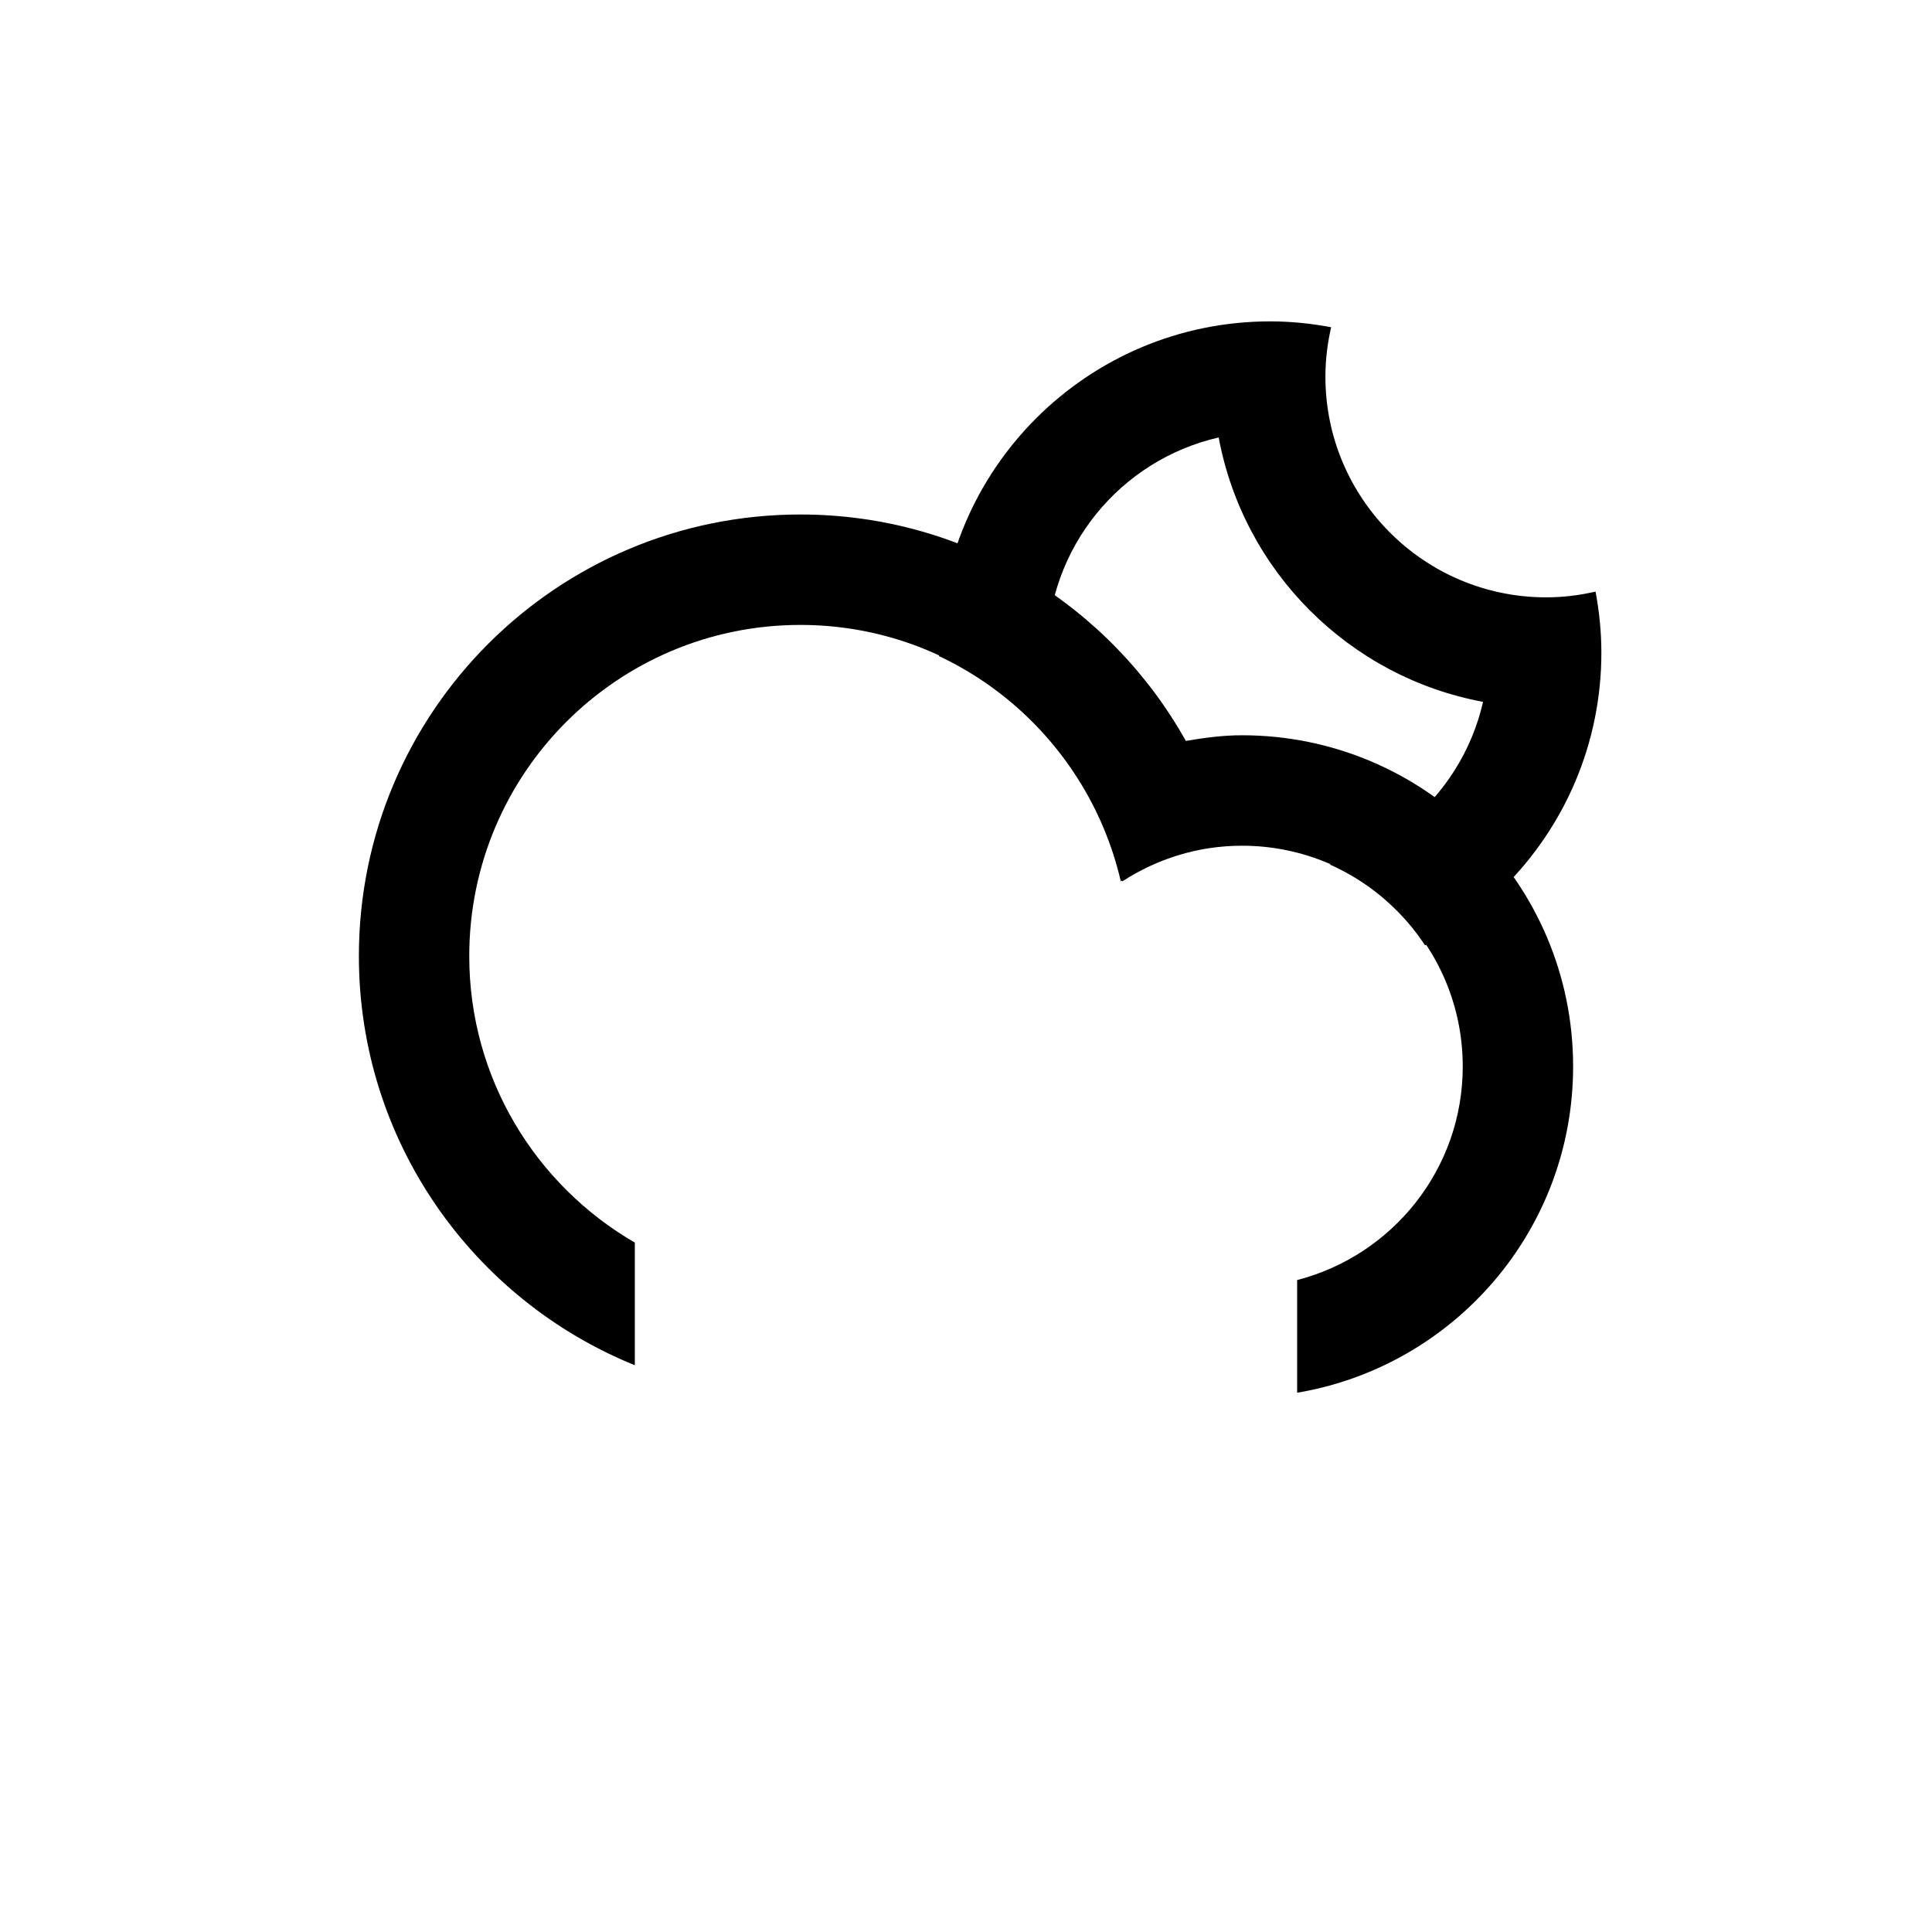 <svg version="1.1" id="cloudSnowAlt" class="climacon climacon_cloudSnowAlt" xmlns="http://www.w3.org/2000/svg" xmlns:xlink="http://www.w3.org/1999/xlink" x="0px" y="0px" viewBox="15 15 70 70" enable-background="new 15 15 70 70" xml:space="preserve"><style type="text/css"><![CDATA[ svg{shape-rendering: geometricPrecision}g, path, circle, rect{-webkit-transform-origin: 50% 50%;-webkit-animation-iteration-count: infinite;-webkit-animation-timing-function: linear;-webkit-animation-duration: 12s;-webkit-animation-direction: normal;-moz-transform-origin: 50% 50%;-moz-animation-iteration-count: infinite;-moz-animation-timing-function: linear;-moz-animation-duration: 12s;-moz-animation-direction: normal;-o-transform-origin: 50% 50%;-o-animation-iteration-count: infinite;-o-animation-timing-function: linear;-o-animation-duration: 12s;-o-animation-direction: normal;transform-origin: 50% 50%;animation-iteration-count: infinite;animation-timing-function: linear;animation-duration: 12s;animation-direction: normal;}.climacon_component-snowAlt{fill-opacity: 0;-webkit-animation-name: snowFall, fillOpacity2;-moz-animation-name: snowFall, fillOpacity2;-o-animation-name: snowFall, fillOpacity2;animation-name: snowFall, fillOpacity2;-webkit-animation-timing-function: ease-in-out;-moz-animation-timing-function: ease-in-out;-o-animation-timing-function: ease-in-out;animation-timing-function: ease-in-out;-webkit-animation-duration: 6s;-moz-animation-duration: 6s;-o-animation-duration: 6s;animation-duration: 6s;}.climacon_component-stroke_snow:nth-child(3){-webkit-animation-name: snowFall2, fillOpacity2;-moz-animation-name: snowFall2, fillOpacity2;-o-animation-name: snowFall2, fillOpacity2;animation-name: snowFall2, fillOpacity2;}.climacon_component-stroke_snow:nth-child(1){-webkit-animation-delay: 0s;-moz-animation-delay: 0s;-o-animation-delay: 0s;animation-delay: 0s;}.climacon_component-stroke_snow:nth-child(2){-webkit-animation-delay: 2s;-moz-animation-delay: 2s;-o-animation-delay: 2s;animation-delay: 2s;}.climacon_component-stroke_snow:nth-child(3){-webkit-animation-delay: 4s;-moz-animation-delay: 4s;-o-animation-delay: 4s;animation-delay: 4s;}@-webkit-keyframes snowFall{0%{-webkit-transform: translateY(0px) translateX(0px);}1%{-webkit-transform: translateY(0.175px) translateX(0.385px);}2%{-webkit-transform: translateY(0.35px) translateX(0.753px);}3%{-webkit-transform: translateY(0.525px) translateX(1.106px);}4%{-webkit-transform: translateY(0.7px) translateX(1.441px);}5%{-webkit-transform: translateY(0.875px) translateX(1.76px);}6%{-webkit-transform: translateY(1.05px) translateX(2.061px);}7%{-webkit-transform: translateY(1.225px) translateX(2.345px);}8%{-webkit-transform: translateY(1.4px) translateX(2.611px);}9%{-webkit-transform: translateY(1.575px) translateX(2.86px);}10%{-webkit-transform: translateY(1.75px) translateX(3.09px);}11%{-webkit-transform: translateY(1.925px) translateX(3.303px);}12%{-webkit-transform: translateY(2.1px) translateX(3.497px);}13%{-webkit-transform: translateY(2.275px) translateX(3.674px);}14%{-webkit-transform: translateY(2.45px) translateX(3.832px);}15%{-webkit-transform: translateY(2.625px) translateX(3.972px);}16%{-webkit-transform: translateY(2.8px) translateX(4.095px);}17%{-webkit-transform: translateY(2.975px) translateX(4.2px);}18%{-webkit-transform: translateY(3.15px) translateX(4.287px);}19%{-webkit-transform: translateY(3.325px) translateX(4.356px);}20%{-webkit-transform: translateY(3.5px) translateX(4.408px);}21%{-webkit-transform: translateY(3.675px) translateX(4.444px);}22%{-webkit-transform: translateY(3.85px) translateX(4.462px);}23%{-webkit-transform: translateY(4.025px) translateX(4.464px);}24%{-webkit-transform: translateY(4.2px) translateX(4.45px);}25%{-webkit-transform: translateY(4.375px) translateX(4.419px);}26%{-webkit-transform: translateY(4.55px) translateX(4.374px);}27%{-webkit-transform: translateY(4.725px) translateX(4.313px);}28%{-webkit-transform: translateY(4.9px) translateX(4.238px);}29%{-webkit-transform: translateY(5.075px) translateX(4.148px);}30%{-webkit-transform: translateY(5.25px) translateX(4.045px);}31%{-webkit-transform: translateY(5.425px) translateX(3.929px);}32%{-webkit-transform: translateY(5.6px) translateX(3.799px);}33%{-webkit-transform: translateY(5.775px) translateX(3.658px);}34%{-webkit-transform: translateY(5.95px) translateX(3.505px);}35%{-webkit-transform: translateY(6.125px) translateX(3.341px);}36%{-webkit-transform: translateY(6.3px) translateX(3.167px);}37%{-webkit-transform: translateY(6.475px) translateX(2.983px);}38%{-webkit-transform: translateY(6.65px) translateX(2.789px);}39%{-webkit-transform: translateY(6.825px) translateX(2.587px);}40%{-webkit-transform: translateY(7px) translateX(2.378px);}41%{-webkit-transform: translateY(7.175px) translateX(2.161px);}42%{-webkit-transform: translateY(7.35px) translateX(1.937px);}43%{-webkit-transform: translateY(7.525px) translateX(1.708px);}44%{-webkit-transform: translateY(7.7px) translateX(1.473px);}45%{-webkit-transform: translateY(7.875px) translateX(1.235px);}46%{-webkit-transform: translateY(8.05px) translateX(0.992px);}47%{-webkit-transform: translateY(8.225px) translateX(0.747px);}48%{-webkit-transform: translateY(8.4px) translateX(0.499px);}49%{-webkit-transform: translateY(8.575px) translateX(0.25px);}50%{-webkit-transform: translateY(8.75px) translateX(0px);}51%{-webkit-transform: translateY(8.925px) translateX(-0.25px);}52%{-webkit-transform: translateY(9.1px) translateX(-0.499px);}53%{-webkit-transform: translateY(9.275px) translateX(-0.747px);}54%{-webkit-transform: translateY(9.45px) translateX(-0.992px);}55%{-webkit-transform: translateY(9.625px) translateX(-1.235px);}56%{-webkit-transform: translateY(9.8px) translateX(-1.473px);}57%{-webkit-transform: translateY(9.975px) translateX(-1.708px);}58%{-webkit-transform: translateY(10.15px) translateX(-1.937px);}59%{-webkit-transform: translateY(10.325px) translateX(-2.161px);}60%{-webkit-transform: translateY(10.5px) translateX(-2.378px);}61%{-webkit-transform: translateY(10.675px) translateX(-2.587px);}62%{-webkit-transform: translateY(10.85px) translateX(-2.789px);}63%{-webkit-transform: translateY(11.025px) translateX(-2.983px);}64%{-webkit-transform: translateY(11.2px) translateX(-3.167px);}65%{-webkit-transform: translateY(11.375px) translateX(-3.341px);}66%{-webkit-transform: translateY(11.55px) translateX(-3.505px);}67%{-webkit-transform: translateY(11.725px) translateX(-3.658px);}68%{-webkit-transform: translateY(11.9px) translateX(-3.799px);}69%{-webkit-transform: translateY(12.075px) translateX(-3.929px);}70%{-webkit-transform: translateY(12.25px) translateX(-4.045px);}71%{-webkit-transform: translateY(12.425px) translateX(-4.148px);}72%{-webkit-transform: translateY(12.6px) translateX(-4.238px);}73%{-webkit-transform: translateY(12.775px) translateX(-4.313px);}74%{-webkit-transform: translateY(12.95px) translateX(-4.374px);}75%{-webkit-transform: translateY(13.125px) translateX(-4.419px);}76%{-webkit-transform: translateY(13.3px) translateX(-4.45px);}77%{-webkit-transform: translateY(13.475px) translateX(-4.464px);}78%{-webkit-transform: translateY(13.65px) translateX(-4.462px);}79%{-webkit-transform: translateY(13.825px) translateX(-4.444px);}80%{-webkit-transform: translateY(14px) translateX(-4.408px);}81%{-webkit-transform: translateY(14.175px) translateX(-4.356px);}82%{-webkit-transform: translateY(14.35px) translateX(-4.287px);}83%{-webkit-transform: translateY(14.525px) translateX(-4.2px);}84%{-webkit-transform: translateY(14.7px) translateX(-4.095px);}85%{-webkit-transform: translateY(14.875px) translateX(-3.972px);}86%{-webkit-transform: translateY(15.05px) translateX(-3.832px);}87%{-webkit-transform: translateY(15.225px) translateX(-3.674px);}88%{-webkit-transform: translateY(15.4px) translateX(-3.497px);}89%{-webkit-transform: translateY(15.575px) translateX(-3.303px);}90%{-webkit-transform: translateY(15.75px) translateX(-3.09px);}91%{-webkit-transform: translateY(15.925px) translateX(-2.86px);}92%{-webkit-transform: translateY(16.1px) translateX(-2.611px);}93%{-webkit-transform: translateY(16.275px) translateX(-2.345px);}94%{-webkit-transform: translateY(16.45px) translateX(-2.061px);}95%{-webkit-transform: translateY(16.625px) translateX(-1.76px);}96%{-webkit-transform: translateY(16.8px) translateX(-1.441px);}97%{-webkit-transform: translateY(16.975px) translateX(-1.106px);}98%{-webkit-transform: translateY(17.15px) translateX(-0.753px);}99%{-webkit-transform: translateY(17.325px) translateX(-0.385px);}100%{-webkit-transform: translateY(17.5px) translateX(0.0px);}}@-moz-keyframes snowFall{0%{-moz-transform: translateY(0px) translateX(0px);}1%{-moz-transform: translateY(0.175px) translateX(0.385px);}2%{-moz-transform: translateY(0.35px) translateX(0.753px);}3%{-moz-transform: translateY(0.525px) translateX(1.106px);}4%{-moz-transform: translateY(0.7px) translateX(1.441px);}5%{-moz-transform: translateY(0.875px) translateX(1.76px);}6%{-moz-transform: translateY(1.05px) translateX(2.061px);}7%{-moz-transform: translateY(1.225px) translateX(2.345px);}8%{-moz-transform: translateY(1.4px) translateX(2.611px);}9%{-moz-transform: translateY(1.575px) translateX(2.86px);}10%{-moz-transform: translateY(1.75px) translateX(3.09px);}11%{-moz-transform: translateY(1.925px) translateX(3.303px);}12%{-moz-transform: translateY(2.1px) translateX(3.497px);}13%{-moz-transform: translateY(2.275px) translateX(3.674px);}14%{-moz-transform: translateY(2.45px) translateX(3.832px);}15%{-moz-transform: translateY(2.625px) translateX(3.972px);}16%{-moz-transform: translateY(2.8px) translateX(4.095px);}17%{-moz-transform: translateY(2.975px) translateX(4.2px);}18%{-moz-transform: translateY(3.15px) translateX(4.287px);}19%{-moz-transform: translateY(3.325px) translateX(4.356px);}20%{-moz-transform: translateY(3.5px) translateX(4.408px);}21%{-moz-transform: translateY(3.675px) translateX(4.444px);}22%{-moz-transform: translateY(3.85px) translateX(4.462px);}23%{-moz-transform: translateY(4.025px) translateX(4.464px);}24%{-moz-transform: translateY(4.2px) translateX(4.45px);}25%{-moz-transform: translateY(4.375px) translateX(4.419px);}26%{-moz-transform: translateY(4.55px) translateX(4.374px);}27%{-moz-transform: translateY(4.725px) translateX(4.313px);}28%{-moz-transform: translateY(4.9px) translateX(4.238px);}29%{-moz-transform: translateY(5.075px) translateX(4.148px);}30%{-moz-transform: translateY(5.25px) translateX(4.045px);}31%{-moz-transform: translateY(5.425px) translateX(3.929px);}32%{-moz-transform: translateY(5.6px) translateX(3.799px);}33%{-moz-transform: translateY(5.775px) translateX(3.658px);}34%{-moz-transform: translateY(5.95px) translateX(3.505px);}35%{-moz-transform: translateY(6.125px) translateX(3.341px);}36%{-moz-transform: translateY(6.3px) translateX(3.167px);}37%{-moz-transform: translateY(6.475px) translateX(2.983px);}38%{-moz-transform: translateY(6.65px) translateX(2.789px);}39%{-moz-transform: translateY(6.825px) translateX(2.587px);}40%{-moz-transform: translateY(7px) translateX(2.378px);}41%{-moz-transform: translateY(7.175px) translateX(2.161px);}42%{-moz-transform: translateY(7.35px) translateX(1.937px);}43%{-moz-transform: translateY(7.525px) translateX(1.708px);}44%{-moz-transform: translateY(7.7px) translateX(1.473px);}45%{-moz-transform: translateY(7.875px) translateX(1.235px);}46%{-moz-transform: translateY(8.05px) translateX(0.992px);}47%{-moz-transform: translateY(8.225px) translateX(0.747px);}48%{-moz-transform: translateY(8.4px) translateX(0.499px);}49%{-moz-transform: translateY(8.575px) translateX(0.25px);}50%{-moz-transform: translateY(8.75px) translateX(0px);}51%{-moz-transform: translateY(8.925px) translateX(-0.25px);}52%{-moz-transform: translateY(9.1px) translateX(-0.499px);}53%{-moz-transform: translateY(9.275px) translateX(-0.747px);}54%{-moz-transform: translateY(9.45px) translateX(-0.992px);}55%{-moz-transform: translateY(9.625px) translateX(-1.235px);}56%{-moz-transform: translateY(9.8px) translateX(-1.473px);}57%{-moz-transform: translateY(9.975px) translateX(-1.708px);}58%{-moz-transform: translateY(10.15px) translateX(-1.937px);}59%{-moz-transform: translateY(10.325px) translateX(-2.161px);}60%{-moz-transform: translateY(10.5px) translateX(-2.378px);}61%{-moz-transform: translateY(10.675px) translateX(-2.587px);}62%{-moz-transform: translateY(10.85px) translateX(-2.789px);}63%{-moz-transform: translateY(11.025px) translateX(-2.983px);}64%{-moz-transform: translateY(11.2px) translateX(-3.167px);}65%{-moz-transform: translateY(11.375px) translateX(-3.341px);}66%{-moz-transform: translateY(11.55px) translateX(-3.505px);}67%{-moz-transform: translateY(11.725px) translateX(-3.658px);}68%{-moz-transform: translateY(11.9px) translateX(-3.799px);}69%{-moz-transform: translateY(12.075px) translateX(-3.929px);}70%{-moz-transform: translateY(12.25px) translateX(-4.045px);}71%{-moz-transform: translateY(12.425px) translateX(-4.148px);}72%{-moz-transform: translateY(12.6px) translateX(-4.238px);}73%{-moz-transform: translateY(12.775px) translateX(-4.313px);}74%{-moz-transform: translateY(12.95px) translateX(-4.374px);}75%{-moz-transform: translateY(13.125px) translateX(-4.419px);}76%{-moz-transform: translateY(13.3px) translateX(-4.45px);}77%{-moz-transform: translateY(13.475px) translateX(-4.464px);}78%{-moz-transform: translateY(13.65px) translateX(-4.462px);}79%{-moz-transform: translateY(13.825px) translateX(-4.444px);}80%{-moz-transform: translateY(14px) translateX(-4.408px);}81%{-moz-transform: translateY(14.175px) translateX(-4.356px);}82%{-moz-transform: translateY(14.35px) translateX(-4.287px);}83%{-moz-transform: translateY(14.525px) translateX(-4.2px);}84%{-moz-transform: translateY(14.7px) translateX(-4.095px);}85%{-moz-transform: translateY(14.875px) translateX(-3.972px);}86%{-moz-transform: translateY(15.05px) translateX(-3.832px);}87%{-moz-transform: translateY(15.225px) translateX(-3.674px);}88%{-moz-transform: translateY(15.4px) translateX(-3.497px);}89%{-moz-transform: translateY(15.575px) translateX(-3.303px);}90%{-moz-transform: translateY(15.75px) translateX(-3.09px);}91%{-moz-transform: translateY(15.925px) translateX(-2.86px);}92%{-moz-transform: translateY(16.1px) translateX(-2.611px);}93%{-moz-transform: translateY(16.275px) translateX(-2.345px);}94%{-moz-transform: translateY(16.45px) translateX(-2.061px);}95%{-moz-transform: translateY(16.625px) translateX(-1.76px);}96%{-moz-transform: translateY(16.8px) translateX(-1.441px);}97%{-moz-transform: translateY(16.975px) translateX(-1.106px);}98%{-moz-transform: translateY(17.15px) translateX(-0.753px);}99%{-moz-transform: translateY(17.325px) translateX(-0.385px);}100%{-moz-transform: translateY(17.5px) translateX(0.0px);}}@-o-keyframes snowFall{0%{-o-transform: translateY(0px) translateX(0px);}1%{-o-transform: translateY(0.175px) translateX(0.385px);}2%{-o-transform: translateY(0.35px) translateX(0.753px);}3%{-o-transform: translateY(0.525px) translateX(1.106px);}4%{-o-transform: translateY(0.7px) translateX(1.441px);}5%{-o-transform: translateY(0.875px) translateX(1.76px);}6%{-o-transform: translateY(1.05px) translateX(2.061px);}7%{-o-transform: translateY(1.225px) translateX(2.345px);}8%{-o-transform: translateY(1.4px) translateX(2.611px);}9%{-o-transform: translateY(1.575px) translateX(2.86px);}10%{-o-transform: translateY(1.75px) translateX(3.09px);}11%{-o-transform: translateY(1.925px) translateX(3.303px);}12%{-o-transform: translateY(2.1px) translateX(3.497px);}13%{-o-transform: translateY(2.275px) translateX(3.674px);}14%{-o-transform: translateY(2.45px) translateX(3.832px);}15%{-o-transform: translateY(2.625px) translateX(3.972px);}16%{-o-transform: translateY(2.8px) translateX(4.095px);}17%{-o-transform: translateY(2.975px) translateX(4.2px);}18%{-o-transform: translateY(3.15px) translateX(4.287px);}19%{-o-transform: translateY(3.325px) translateX(4.356px);}20%{-o-transform: translateY(3.5px) translateX(4.408px);}21%{-o-transform: translateY(3.675px) translateX(4.444px);}22%{-o-transform: translateY(3.85px) translateX(4.462px);}23%{-o-transform: translateY(4.025px) translateX(4.464px);}24%{-o-transform: translateY(4.2px) translateX(4.45px);}25%{-o-transform: translateY(4.375px) translateX(4.419px);}26%{-o-transform: translateY(4.55px) translateX(4.374px);}27%{-o-transform: translateY(4.725px) translateX(4.313px);}28%{-o-transform: translateY(4.9px) translateX(4.238px);}29%{-o-transform: translateY(5.075px) translateX(4.148px);}30%{-o-transform: translateY(5.25px) translateX(4.045px);}31%{-o-transform: translateY(5.425px) translateX(3.929px);}32%{-o-transform: translateY(5.6px) translateX(3.799px);}33%{-o-transform: translateY(5.775px) translateX(3.658px);}34%{-o-transform: translateY(5.95px) translateX(3.505px);}35%{-o-transform: translateY(6.125px) translateX(3.341px);}36%{-o-transform: translateY(6.3px) translateX(3.167px);}37%{-o-transform: translateY(6.475px) translateX(2.983px);}38%{-o-transform: translateY(6.65px) translateX(2.789px);}39%{-o-transform: translateY(6.825px) translateX(2.587px);}40%{-o-transform: translateY(7px) translateX(2.378px);}41%{-o-transform: translateY(7.175px) translateX(2.161px);}42%{-o-transform: translateY(7.35px) translateX(1.937px);}43%{-o-transform: translateY(7.525px) translateX(1.708px);}44%{-o-transform: translateY(7.7px) translateX(1.473px);}45%{-o-transform: translateY(7.875px) translateX(1.235px);}46%{-o-transform: translateY(8.05px) translateX(0.992px);}47%{-o-transform: translateY(8.225px) translateX(0.747px);}48%{-o-transform: translateY(8.4px) translateX(0.499px);}49%{-o-transform: translateY(8.575px) translateX(0.25px);}50%{-o-transform: translateY(8.75px) translateX(0px);}51%{-o-transform: translateY(8.925px) translateX(-0.25px);}52%{-o-transform: translateY(9.1px) translateX(-0.499px);}53%{-o-transform: translateY(9.275px) translateX(-0.747px);}54%{-o-transform: translateY(9.45px) translateX(-0.992px);}55%{-o-transform: translateY(9.625px) translateX(-1.235px);}56%{-o-transform: translateY(9.8px) translateX(-1.473px);}57%{-o-transform: translateY(9.975px) translateX(-1.708px);}58%{-o-transform: translateY(10.15px) translateX(-1.937px);}59%{-o-transform: translateY(10.325px) translateX(-2.161px);}60%{-o-transform: translateY(10.5px) translateX(-2.378px);}61%{-o-transform: translateY(10.675px) translateX(-2.587px);}62%{-o-transform: translateY(10.85px) translateX(-2.789px);}63%{-o-transform: translateY(11.025px) translateX(-2.983px);}64%{-o-transform: translateY(11.2px) translateX(-3.167px);}65%{-o-transform: translateY(11.375px) translateX(-3.341px);}66%{-o-transform: translateY(11.55px) translateX(-3.505px);}67%{-o-transform: translateY(11.725px) translateX(-3.658px);}68%{-o-transform: translateY(11.9px) translateX(-3.799px);}69%{-o-transform: translateY(12.075px) translateX(-3.929px);}70%{-o-transform: translateY(12.25px) translateX(-4.045px);}71%{-o-transform: translateY(12.425px) translateX(-4.148px);}72%{-o-transform: translateY(12.6px) translateX(-4.238px);}73%{-o-transform: translateY(12.775px) translateX(-4.313px);}74%{-o-transform: translateY(12.95px) translateX(-4.374px);}75%{-o-transform: translateY(13.125px) translateX(-4.419px);}76%{-o-transform: translateY(13.3px) translateX(-4.45px);}77%{-o-transform: translateY(13.475px) translateX(-4.464px);}78%{-o-transform: translateY(13.65px) translateX(-4.462px);}79%{-o-transform: translateY(13.825px) translateX(-4.444px);}80%{-o-transform: translateY(14px) translateX(-4.408px);}81%{-o-transform: translateY(14.175px) translateX(-4.356px);}82%{-o-transform: translateY(14.35px) translateX(-4.287px);}83%{-o-transform: translateY(14.525px) translateX(-4.2px);}84%{-o-transform: translateY(14.7px) translateX(-4.095px);}85%{-o-transform: translateY(14.875px) translateX(-3.972px);}86%{-o-transform: translateY(15.05px) translateX(-3.832px);}87%{-o-transform: translateY(15.225px) translateX(-3.674px);}88%{-o-transform: translateY(15.4px) translateX(-3.497px);}89%{-o-transform: translateY(15.575px) translateX(-3.303px);}90%{-o-transform: translateY(15.75px) translateX(-3.09px);}91%{-o-transform: translateY(15.925px) translateX(-2.86px);}92%{-o-transform: translateY(16.1px) translateX(-2.611px);}93%{-o-transform: translateY(16.275px) translateX(-2.345px);}94%{-o-transform: translateY(16.45px) translateX(-2.061px);}95%{-o-transform: translateY(16.625px) translateX(-1.76px);}96%{-o-transform: translateY(16.8px) translateX(-1.441px);}97%{-o-transform: translateY(16.975px) translateX(-1.106px);}98%{-o-transform: translateY(17.15px) translateX(-0.753px);}99%{-o-transform: translateY(17.325px) translateX(-0.385px);}100%{-o-transform: translateY(17.5px) translateX(0.0px);}}@keyframes snowFall{0%{transform: translateY(0px) translateX(0px);}1%{transform: translateY(0.175px) translateX(0.385px);}2%{transform: translateY(0.35px) translateX(0.753px);}3%{transform: translateY(0.525px) translateX(1.106px);}4%{transform: translateY(0.7px) translateX(1.441px);}5%{transform: translateY(0.875px) translateX(1.76px);}6%{transform: translateY(1.05px) translateX(2.061px);}7%{transform: translateY(1.225px) translateX(2.345px);}8%{transform: translateY(1.4px) translateX(2.611px);}9%{transform: translateY(1.575px) translateX(2.86px);}10%{transform: translateY(1.75px) translateX(3.09px);}11%{transform: translateY(1.925px) translateX(3.303px);}12%{transform: translateY(2.1px) translateX(3.497px);}13%{transform: translateY(2.275px) translateX(3.674px);}14%{transform: translateY(2.45px) translateX(3.832px);}15%{transform: translateY(2.625px) translateX(3.972px);}16%{transform: translateY(2.8px) translateX(4.095px);}17%{transform: translateY(2.975px) translateX(4.2px);}18%{transform: translateY(3.15px) translateX(4.287px);}19%{transform: translateY(3.325px) translateX(4.356px);}20%{transform: translateY(3.5px) translateX(4.408px);}21%{transform: translateY(3.675px) translateX(4.444px);}22%{transform: translateY(3.85px) translateX(4.462px);}23%{transform: translateY(4.025px) translateX(4.464px);}24%{transform: translateY(4.2px) translateX(4.45px);}25%{transform: translateY(4.375px) translateX(4.419px);}26%{transform: translateY(4.55px) translateX(4.374px);}27%{transform: translateY(4.725px) translateX(4.313px);}28%{transform: translateY(4.9px) translateX(4.238px);}29%{transform: translateY(5.075px) translateX(4.148px);}30%{transform: translateY(5.25px) translateX(4.045px);}31%{transform: translateY(5.425px) translateX(3.929px);}32%{transform: translateY(5.6px) translateX(3.799px);}33%{transform: translateY(5.775px) translateX(3.658px);}34%{transform: translateY(5.95px) translateX(3.505px);}35%{transform: translateY(6.125px) translateX(3.341px);}36%{transform: translateY(6.3px) translateX(3.167px);}37%{transform: translateY(6.475px) translateX(2.983px);}38%{transform: translateY(6.65px) translateX(2.789px);}39%{transform: translateY(6.825px) translateX(2.587px);}40%{transform: translateY(7px) translateX(2.378px);}41%{transform: translateY(7.175px) translateX(2.161px);}42%{transform: translateY(7.35px) translateX(1.937px);}43%{transform: translateY(7.525px) translateX(1.708px);}44%{transform: translateY(7.7px) translateX(1.473px);}45%{transform: translateY(7.875px) translateX(1.235px);}46%{transform: translateY(8.05px) translateX(0.992px);}47%{transform: translateY(8.225px) translateX(0.747px);}48%{transform: translateY(8.4px) translateX(0.499px);}49%{transform: translateY(8.575px) translateX(0.25px);}50%{transform: translateY(8.75px) translateX(0px);}51%{transform: translateY(8.925px) translateX(-0.25px);}52%{transform: translateY(9.1px) translateX(-0.499px);}53%{transform: translateY(9.275px) translateX(-0.747px);}54%{transform: translateY(9.45px) translateX(-0.992px);}55%{transform: translateY(9.625px) translateX(-1.235px);}56%{transform: translateY(9.8px) translateX(-1.473px);}57%{transform: translateY(9.975px) translateX(-1.708px);}58%{transform: translateY(10.15px) translateX(-1.937px);}59%{transform: translateY(10.325px) translateX(-2.161px);}60%{transform: translateY(10.5px) translateX(-2.378px);}61%{transform: translateY(10.675px) translateX(-2.587px);}62%{transform: translateY(10.85px) translateX(-2.789px);}63%{transform: translateY(11.025px) translateX(-2.983px);}64%{transform: translateY(11.2px) translateX(-3.167px);}65%{transform: translateY(11.375px) translateX(-3.341px);}66%{transform: translateY(11.55px) translateX(-3.505px);}67%{transform: translateY(11.725px) translateX(-3.658px);}68%{transform: translateY(11.9px) translateX(-3.799px);}69%{transform: translateY(12.075px) translateX(-3.929px);}70%{transform: translateY(12.25px) translateX(-4.045px);}71%{transform: translateY(12.425px) translateX(-4.148px);}72%{transform: translateY(12.6px) translateX(-4.238px);}73%{transform: translateY(12.775px) translateX(-4.313px);}74%{transform: translateY(12.95px) translateX(-4.374px);}75%{transform: translateY(13.125px) translateX(-4.419px);}76%{transform: translateY(13.3px) translateX(-4.45px);}77%{transform: translateY(13.475px) translateX(-4.464px);}78%{transform: translateY(13.65px) translateX(-4.462px);}79%{transform: translateY(13.825px) translateX(-4.444px);}80%{transform: translateY(14px) translateX(-4.408px);}81%{transform: translateY(14.175px) translateX(-4.356px);}82%{transform: translateY(14.35px) translateX(-4.287px);}83%{transform: translateY(14.525px) translateX(-4.2px);}84%{transform: translateY(14.7px) translateX(-4.095px);}85%{transform: translateY(14.875px) translateX(-3.972px);}86%{transform: translateY(15.05px) translateX(-3.832px);}87%{transform: translateY(15.225px) translateX(-3.674px);}88%{transform: translateY(15.4px) translateX(-3.497px);}89%{transform: translateY(15.575px) translateX(-3.303px);}90%{transform: translateY(15.75px) translateX(-3.09px);}91%{transform: translateY(15.925px) translateX(-2.86px);}92%{transform: translateY(16.1px) translateX(-2.611px);}93%{transform: translateY(16.275px) translateX(-2.345px);}94%{transform: translateY(16.45px) translateX(-2.061px);}95%{transform: translateY(16.625px) translateX(-1.76px);}96%{transform: translateY(16.8px) translateX(-1.441px);}97%{transform: translateY(16.975px) translateX(-1.106px);}98%{transform: translateY(17.15px) translateX(-0.753px);}99%{transform: translateY(17.325px) translateX(-0.385px);}100%{transform: translateY(17.5px) translateX(0.0px);}}@-webkit-keyframes snowFall2{0%{-webkit-transform: translateY(0px) translateX(0px);}1%{-webkit-transform: translateY(0.175px) translateX(-0.385px);}2%{-webkit-transform: translateY(0.35px) translateX(-0.753px);}3%{-webkit-transform: translateY(0.525px) translateX(-1.106px);}4%{-webkit-transform: translateY(0.7px) translateX(-1.441px);}5%{-webkit-transform: translateY(0.875px) translateX(-1.76px);}6%{-webkit-transform: translateY(1.05px) translateX(-2.061px);}7%{-webkit-transform: translateY(1.225px) translateX(-2.345px);}8%{-webkit-transform: translateY(1.4px) translateX(-2.611px);}9%{-webkit-transform: translateY(1.575px) translateX(-2.86px);}10%{-webkit-transform: translateY(1.75px) translateX(-3.09px);}11%{-webkit-transform: translateY(1.925px) translateX(-3.303px);}12%{-webkit-transform: translateY(2.1px) translateX(-3.497px);}13%{-webkit-transform: translateY(2.275px) translateX(-3.674px);}14%{-webkit-transform: translateY(2.45px) translateX(-3.832px);}15%{-webkit-transform: translateY(2.625px) translateX(-3.972px);}16%{-webkit-transform: translateY(2.8px) translateX(-4.095px);}17%{-webkit-transform: translateY(2.975px) translateX(-4.2px);}18%{-webkit-transform: translateY(3.15px) translateX(-4.287px);}19%{-webkit-transform: translateY(3.325px) translateX(-4.356px);}20%{-webkit-transform: translateY(3.5px) translateX(-4.408px);}21%{-webkit-transform: translateY(3.675px) translateX(-4.444px);}22%{-webkit-transform: translateY(3.85px) translateX(-4.462px);}23%{-webkit-transform: translateY(4.025px) translateX(-4.464px);}24%{-webkit-transform: translateY(4.2px) translateX(-4.45px);}25%{-webkit-transform: translateY(4.375px) translateX(-4.419px);}26%{-webkit-transform: translateY(4.55px) translateX(-4.374px);}27%{-webkit-transform: translateY(4.725px) translateX(-4.313px);}28%{-webkit-transform: translateY(4.9px) translateX(-4.238px);}29%{-webkit-transform: translateY(5.075px) translateX(-4.148px);}30%{-webkit-transform: translateY(5.25px) translateX(-4.045px);}31%{-webkit-transform: translateY(5.425px) translateX(-3.929px);}32%{-webkit-transform: translateY(5.6px) translateX(-3.799px);}33%{-webkit-transform: translateY(5.775px) translateX(-3.658px);}34%{-webkit-transform: translateY(5.95px) translateX(-3.505px);}35%{-webkit-transform: translateY(6.125px) translateX(-3.341px);}36%{-webkit-transform: translateY(6.3px) translateX(-3.167px);}37%{-webkit-transform: translateY(6.475px) translateX(-2.983px);}38%{-webkit-transform: translateY(6.65px) translateX(-2.789px);}39%{-webkit-transform: translateY(6.825px) translateX(-2.587px);}40%{-webkit-transform: translateY(7px) translateX(-2.378px);}41%{-webkit-transform: translateY(7.175px) translateX(-2.161px);}42%{-webkit-transform: translateY(7.35px) translateX(-1.937px);}43%{-webkit-transform: translateY(7.525px) translateX(-1.708px);}44%{-webkit-transform: translateY(7.7px) translateX(-1.473px);}45%{-webkit-transform: translateY(7.875px) translateX(-1.235px);}46%{-webkit-transform: translateY(8.05px) translateX(-0.992px);}47%{-webkit-transform: translateY(8.225px) translateX(-0.747px);}48%{-webkit-transform: translateY(8.4px) translateX(-0.499px);}49%{-webkit-transform: translateY(8.575px) translateX(-0.25px);}50%{-webkit-transform: translateY(8.75px) translateX(0px);}51%{-webkit-transform: translateY(8.925px) translateX(0.25px);}52%{-webkit-transform: translateY(9.1px) translateX(0.499px);}53%{-webkit-transform: translateY(9.275px) translateX(0.747px);}54%{-webkit-transform: translateY(9.45px) translateX(0.992px);}55%{-webkit-transform: translateY(9.625px) translateX(1.235px);}56%{-webkit-transform: translateY(9.8px) translateX(1.473px);}57%{-webkit-transform: translateY(9.975px) translateX(1.708px);}58%{-webkit-transform: translateY(10.15px) translateX(1.937px);}59%{-webkit-transform: translateY(10.325px) translateX(2.161px);}60%{-webkit-transform: translateY(10.5px) translateX(2.378px);}61%{-webkit-transform: translateY(10.675px) translateX(2.587px);}62%{-webkit-transform: translateY(10.85px) translateX(2.789px);}63%{-webkit-transform: translateY(11.025px) translateX(2.983px);}64%{-webkit-transform: translateY(11.2px) translateX(3.167px);}65%{-webkit-transform: translateY(11.375px) translateX(3.341px);}66%{-webkit-transform: translateY(11.55px) translateX(3.505px);}67%{-webkit-transform: translateY(11.725px) translateX(3.658px);}68%{-webkit-transform: translateY(11.9px) translateX(3.799px);}69%{-webkit-transform: translateY(12.075px) translateX(3.929px);}70%{-webkit-transform: translateY(12.25px) translateX(4.045px);}71%{-webkit-transform: translateY(12.425px) translateX(4.148px);}72%{-webkit-transform: translateY(12.6px) translateX(4.238px);}73%{-webkit-transform: translateY(12.775px) translateX(4.313px);}74%{-webkit-transform: translateY(12.95px) translateX(4.374px);}75%{-webkit-transform: translateY(13.125px) translateX(4.419px);}76%{-webkit-transform: translateY(13.3px) translateX(4.45px);}77%{-webkit-transform: translateY(13.475px) translateX(4.464px);}78%{-webkit-transform: translateY(13.65px) translateX(4.462px);}79%{-webkit-transform: translateY(13.825px) translateX(4.444px);}80%{-webkit-transform: translateY(14px) translateX(4.408px);}81%{-webkit-transform: translateY(14.175px) translateX(4.356px);}82%{-webkit-transform: translateY(14.35px) translateX(4.287px);}83%{-webkit-transform: translateY(14.525px) translateX(4.2px);}84%{-webkit-transform: translateY(14.7px) translateX(4.095px);}85%{-webkit-transform: translateY(14.875px) translateX(3.972px);}86%{-webkit-transform: translateY(15.05px) translateX(3.832px);}87%{-webkit-transform: translateY(15.225px) translateX(3.674px);}88%{-webkit-transform: translateY(15.4px) translateX(3.497px);}89%{-webkit-transform: translateY(15.575px) translateX(3.303px);}90%{-webkit-transform: translateY(15.75px) translateX(3.09px);}91%{-webkit-transform: translateY(15.925px) translateX(2.86px);}92%{-webkit-transform: translateY(16.1px) translateX(2.611px);}93%{-webkit-transform: translateY(16.275px) translateX(2.345px);}94%{-webkit-transform: translateY(16.45px) translateX(2.061px);}95%{-webkit-transform: translateY(16.625px) translateX(1.76px);}96%{-webkit-transform: translateY(16.8px) translateX(1.441px);}97%{-webkit-transform: translateY(16.975px) translateX(1.106px);}98%{-webkit-transform: translateY(17.15px) translateX(0.753px);}99%{-webkit-transform: translateY(17.325px) translateX(0.385px);}100%{-webkit-transform: translateY(17.5px) translateX(0.0px);}}@-moz-keyframes snowFall2{0%{-moz-transform: translateY(0px) translateX(0px);}1%{-moz-transform: translateY(0.175px) translateX(-0.385px);}2%{-moz-transform: translateY(0.35px) translateX(-0.753px);}3%{-moz-transform: translateY(0.525px) translateX(-1.106px);}4%{-moz-transform: translateY(0.7px) translateX(-1.441px);}5%{-moz-transform: translateY(0.875px) translateX(-1.76px);}6%{-moz-transform: translateY(1.05px) translateX(-2.061px);}7%{-moz-transform: translateY(1.225px) translateX(-2.345px);}8%{-moz-transform: translateY(1.4px) translateX(-2.611px);}9%{-moz-transform: translateY(1.575px) translateX(-2.86px);}10%{-moz-transform: translateY(1.75px) translateX(-3.09px);}11%{-moz-transform: translateY(1.925px) translateX(-3.303px);}12%{-moz-transform: translateY(2.1px) translateX(-3.497px);}13%{-moz-transform: translateY(2.275px) translateX(-3.674px);}14%{-moz-transform: translateY(2.45px) translateX(-3.832px);}15%{-moz-transform: translateY(2.625px) translateX(-3.972px);}16%{-moz-transform: translateY(2.8px) translateX(-4.095px);}17%{-moz-transform: translateY(2.975px) translateX(-4.2px);}18%{-moz-transform: translateY(3.15px) translateX(-4.287px);}19%{-moz-transform: translateY(3.325px) translateX(-4.356px);}20%{-moz-transform: translateY(3.5px) translateX(-4.408px);}21%{-moz-transform: translateY(3.675px) translateX(-4.444px);}22%{-moz-transform: translateY(3.85px) translateX(-4.462px);}23%{-moz-transform: translateY(4.025px) translateX(-4.464px);}24%{-moz-transform: translateY(4.2px) translateX(-4.45px);}25%{-moz-transform: translateY(4.375px) translateX(-4.419px);}26%{-moz-transform: translateY(4.55px) translateX(-4.374px);}27%{-moz-transform: translateY(4.725px) translateX(-4.313px);}28%{-moz-transform: translateY(4.9px) translateX(-4.238px);}29%{-moz-transform: translateY(5.075px) translateX(-4.148px);}30%{-moz-transform: translateY(5.25px) translateX(-4.045px);}31%{-moz-transform: translateY(5.425px) translateX(-3.929px);}32%{-moz-transform: translateY(5.6px) translateX(-3.799px);}33%{-moz-transform: translateY(5.775px) translateX(-3.658px);}34%{-moz-transform: translateY(5.95px) translateX(-3.505px);}35%{-moz-transform: translateY(6.125px) translateX(-3.341px);}36%{-moz-transform: translateY(6.3px) translateX(-3.167px);}37%{-moz-transform: translateY(6.475px) translateX(-2.983px);}38%{-moz-transform: translateY(6.65px) translateX(-2.789px);}39%{-moz-transform: translateY(6.825px) translateX(-2.587px);}40%{-moz-transform: translateY(7px) translateX(-2.378px);}41%{-moz-transform: translateY(7.175px) translateX(-2.161px);}42%{-moz-transform: translateY(7.35px) translateX(-1.937px);}43%{-moz-transform: translateY(7.525px) translateX(-1.708px);}44%{-moz-transform: translateY(7.7px) translateX(-1.473px);}45%{-moz-transform: translateY(7.875px) translateX(-1.235px);}46%{-moz-transform: translateY(8.05px) translateX(-0.992px);}47%{-moz-transform: translateY(8.225px) translateX(-0.747px);}48%{-moz-transform: translateY(8.4px) translateX(-0.499px);}49%{-moz-transform: translateY(8.575px) translateX(-0.25px);}50%{-moz-transform: translateY(8.75px) translateX(0px);}51%{-moz-transform: translateY(8.925px) translateX(0.25px);}52%{-moz-transform: translateY(9.1px) translateX(0.499px);}53%{-moz-transform: translateY(9.275px) translateX(0.747px);}54%{-moz-transform: translateY(9.45px) translateX(0.992px);}55%{-moz-transform: translateY(9.625px) translateX(1.235px);}56%{-moz-transform: translateY(9.8px) translateX(1.473px);}57%{-moz-transform: translateY(9.975px) translateX(1.708px);}58%{-moz-transform: translateY(10.15px) translateX(1.937px);}59%{-moz-transform: translateY(10.325px) translateX(2.161px);}60%{-moz-transform: translateY(10.5px) translateX(2.378px);}61%{-moz-transform: translateY(10.675px) translateX(2.587px);}62%{-moz-transform: translateY(10.85px) translateX(2.789px);}63%{-moz-transform: translateY(11.025px) translateX(2.983px);}64%{-moz-transform: translateY(11.2px) translateX(3.167px);}65%{-moz-transform: translateY(11.375px) translateX(3.341px);}66%{-moz-transform: translateY(11.55px) translateX(3.505px);}67%{-moz-transform: translateY(11.725px) translateX(3.658px);}68%{-moz-transform: translateY(11.9px) translateX(3.799px);}69%{-moz-transform: translateY(12.075px) translateX(3.929px);}70%{-moz-transform: translateY(12.25px) translateX(4.045px);}71%{-moz-transform: translateY(12.425px) translateX(4.148px);}72%{-moz-transform: translateY(12.6px) translateX(4.238px);}73%{-moz-transform: translateY(12.775px) translateX(4.313px);}74%{-moz-transform: translateY(12.95px) translateX(4.374px);}75%{-moz-transform: translateY(13.125px) translateX(4.419px);}76%{-moz-transform: translateY(13.3px) translateX(4.45px);}77%{-moz-transform: translateY(13.475px) translateX(4.464px);}78%{-moz-transform: translateY(13.65px) translateX(4.462px);}79%{-moz-transform: translateY(13.825px) translateX(4.444px);}80%{-moz-transform: translateY(14px) translateX(4.408px);}81%{-moz-transform: translateY(14.175px) translateX(4.356px);}82%{-moz-transform: translateY(14.35px) translateX(4.287px);}83%{-moz-transform: translateY(14.525px) translateX(4.2px);}84%{-moz-transform: translateY(14.7px) translateX(4.095px);}85%{-moz-transform: translateY(14.875px) translateX(3.972px);}86%{-moz-transform: translateY(15.05px) translateX(3.832px);}87%{-moz-transform: translateY(15.225px) translateX(3.674px);}88%{-moz-transform: translateY(15.4px) translateX(3.497px);}89%{-moz-transform: translateY(15.575px) translateX(3.303px);}90%{-moz-transform: translateY(15.75px) translateX(3.09px);}91%{-moz-transform: translateY(15.925px) translateX(2.86px);}92%{-moz-transform: translateY(16.1px) translateX(2.611px);}93%{-moz-transform: translateY(16.275px) translateX(2.345px);}94%{-moz-transform: translateY(16.45px) translateX(2.061px);}95%{-moz-transform: translateY(16.625px) translateX(1.76px);}96%{-moz-transform: translateY(16.8px) translateX(1.441px);}97%{-moz-transform: translateY(16.975px) translateX(1.106px);}98%{-moz-transform: translateY(17.15px) translateX(0.753px);}99%{-moz-transform: translateY(17.325px) translateX(0.385px);}100%{-moz-transform: translateY(17.5px) translateX(0.0px);}}@-o-keyframes snowFall2{0%{-o-transform: translateY(0px) translateX(0px);}1%{-o-transform: translateY(0.175px) translateX(-0.385px);}2%{-o-transform: translateY(0.35px) translateX(-0.753px);}3%{-o-transform: translateY(0.525px) translateX(-1.106px);}4%{-o-transform: translateY(0.7px) translateX(-1.441px);}5%{-o-transform: translateY(0.875px) translateX(-1.76px);}6%{-o-transform: translateY(1.05px) translateX(-2.061px);}7%{-o-transform: translateY(1.225px) translateX(-2.345px);}8%{-o-transform: translateY(1.4px) translateX(-2.611px);}9%{-o-transform: translateY(1.575px) translateX(-2.86px);}10%{-o-transform: translateY(1.75px) translateX(-3.09px);}11%{-o-transform: translateY(1.925px) translateX(-3.303px);}12%{-o-transform: translateY(2.1px) translateX(-3.497px);}13%{-o-transform: translateY(2.275px) translateX(-3.674px);}14%{-o-transform: translateY(2.45px) translateX(-3.832px);}15%{-o-transform: translateY(2.625px) translateX(-3.972px);}16%{-o-transform: translateY(2.8px) translateX(-4.095px);}17%{-o-transform: translateY(2.975px) translateX(-4.2px);}18%{-o-transform: translateY(3.15px) translateX(-4.287px);}19%{-o-transform: translateY(3.325px) translateX(-4.356px);}20%{-o-transform: translateY(3.5px) translateX(-4.408px);}21%{-o-transform: translateY(3.675px) translateX(-4.444px);}22%{-o-transform: translateY(3.85px) translateX(-4.462px);}23%{-o-transform: translateY(4.025px) translateX(-4.464px);}24%{-o-transform: translateY(4.2px) translateX(-4.45px);}25%{-o-transform: translateY(4.375px) translateX(-4.419px);}26%{-o-transform: translateY(4.55px) translateX(-4.374px);}27%{-o-transform: translateY(4.725px) translateX(-4.313px);}28%{-o-transform: translateY(4.9px) translateX(-4.238px);}29%{-o-transform: translateY(5.075px) translateX(-4.148px);}30%{-o-transform: translateY(5.25px) translateX(-4.045px);}31%{-o-transform: translateY(5.425px) translateX(-3.929px);}32%{-o-transform: translateY(5.6px) translateX(-3.799px);}33%{-o-transform: translateY(5.775px) translateX(-3.658px);}34%{-o-transform: translateY(5.95px) translateX(-3.505px);}35%{-o-transform: translateY(6.125px) translateX(-3.341px);}36%{-o-transform: translateY(6.3px) translateX(-3.167px);}37%{-o-transform: translateY(6.475px) translateX(-2.983px);}38%{-o-transform: translateY(6.65px) translateX(-2.789px);}39%{-o-transform: translateY(6.825px) translateX(-2.587px);}40%{-o-transform: translateY(7px) translateX(-2.378px);}41%{-o-transform: translateY(7.175px) translateX(-2.161px);}42%{-o-transform: translateY(7.35px) translateX(-1.937px);}43%{-o-transform: translateY(7.525px) translateX(-1.708px);}44%{-o-transform: translateY(7.7px) translateX(-1.473px);}45%{-o-transform: translateY(7.875px) translateX(-1.235px);}46%{-o-transform: translateY(8.05px) translateX(-0.992px);}47%{-o-transform: translateY(8.225px) translateX(-0.747px);}48%{-o-transform: translateY(8.4px) translateX(-0.499px);}49%{-o-transform: translateY(8.575px) translateX(-0.25px);}50%{-o-transform: translateY(8.75px) translateX(0px);}51%{-o-transform: translateY(8.925px) translateX(0.25px);}52%{-o-transform: translateY(9.1px) translateX(0.499px);}53%{-o-transform: translateY(9.275px) translateX(0.747px);}54%{-o-transform: translateY(9.45px) translateX(0.992px);}55%{-o-transform: translateY(9.625px) translateX(1.235px);}56%{-o-transform: translateY(9.8px) translateX(1.473px);}57%{-o-transform: translateY(9.975px) translateX(1.708px);}58%{-o-transform: translateY(10.15px) translateX(1.937px);}59%{-o-transform: translateY(10.325px) translateX(2.161px);}60%{-o-transform: translateY(10.5px) translateX(2.378px);}61%{-o-transform: translateY(10.675px) translateX(2.587px);}62%{-o-transform: translateY(10.85px) translateX(2.789px);}63%{-o-transform: translateY(11.025px) translateX(2.983px);}64%{-o-transform: translateY(11.2px) translateX(3.167px);}65%{-o-transform: translateY(11.375px) translateX(3.341px);}66%{-o-transform: translateY(11.55px) translateX(3.505px);}67%{-o-transform: translateY(11.725px) translateX(3.658px);}68%{-o-transform: translateY(11.9px) translateX(3.799px);}69%{-o-transform: translateY(12.075px) translateX(3.929px);}70%{-o-transform: translateY(12.25px) translateX(4.045px);}71%{-o-transform: translateY(12.425px) translateX(4.148px);}72%{-o-transform: translateY(12.6px) translateX(4.238px);}73%{-o-transform: translateY(12.775px) translateX(4.313px);}74%{-o-transform: translateY(12.95px) translateX(4.374px);}75%{-o-transform: translateY(13.125px) translateX(4.419px);}76%{-o-transform: translateY(13.3px) translateX(4.45px);}77%{-o-transform: translateY(13.475px) translateX(4.464px);}78%{-o-transform: translateY(13.65px) translateX(4.462px);}79%{-o-transform: translateY(13.825px) translateX(4.444px);}80%{-o-transform: translateY(14px) translateX(4.408px);}81%{-o-transform: translateY(14.175px) translateX(4.356px);}82%{-o-transform: translateY(14.35px) translateX(4.287px);}83%{-o-transform: translateY(14.525px) translateX(4.2px);}84%{-o-transform: translateY(14.7px) translateX(4.095px);}85%{-o-transform: translateY(14.875px) translateX(3.972px);}86%{-o-transform: translateY(15.05px) translateX(3.832px);}87%{-o-transform: translateY(15.225px) translateX(3.674px);}88%{-o-transform: translateY(15.4px) translateX(3.497px);}89%{-o-transform: translateY(15.575px) translateX(3.303px);}90%{-o-transform: translateY(15.75px) translateX(3.09px);}91%{-o-transform: translateY(15.925px) translateX(2.86px);}92%{-o-transform: translateY(16.1px) translateX(2.611px);}93%{-o-transform: translateY(16.275px) translateX(2.345px);}94%{-o-transform: translateY(16.45px) translateX(2.061px);}95%{-o-transform: translateY(16.625px) translateX(1.76px);}96%{-o-transform: translateY(16.8px) translateX(1.441px);}97%{-o-transform: translateY(16.975px) translateX(1.106px);}98%{-o-transform: translateY(17.15px) translateX(0.753px);}99%{-o-transform: translateY(17.325px) translateX(0.385px);}100%{-o-transform: translateY(17.5px) translateX(0.0px);}}@keyframes snowFall2{0%{transform: translateY(0px) translateX(0px);}1%{transform: translateY(0.175px) translateX(-0.385px);}2%{transform: translateY(0.35px) translateX(-0.753px);}3%{transform: translateY(0.525px) translateX(-1.106px);}4%{transform: translateY(0.7px) translateX(-1.441px);}5%{transform: translateY(0.875px) translateX(-1.76px);}6%{transform: translateY(1.05px) translateX(-2.061px);}7%{transform: translateY(1.225px) translateX(-2.345px);}8%{transform: translateY(1.4px) translateX(-2.611px);}9%{transform: translateY(1.575px) translateX(-2.86px);}10%{transform: translateY(1.75px) translateX(-3.09px);}11%{transform: translateY(1.925px) translateX(-3.303px);}12%{transform: translateY(2.1px) translateX(-3.497px);}13%{transform: translateY(2.275px) translateX(-3.674px);}14%{transform: translateY(2.45px) translateX(-3.832px);}15%{transform: translateY(2.625px) translateX(-3.972px);}16%{transform: translateY(2.8px) translateX(-4.095px);}17%{transform: translateY(2.975px) translateX(-4.2px);}18%{transform: translateY(3.15px) translateX(-4.287px);}19%{transform: translateY(3.325px) translateX(-4.356px);}20%{transform: translateY(3.5px) translateX(-4.408px);}21%{transform: translateY(3.675px) translateX(-4.444px);}22%{transform: translateY(3.85px) translateX(-4.462px);}23%{transform: translateY(4.025px) translateX(-4.464px);}24%{transform: translateY(4.2px) translateX(-4.45px);}25%{transform: translateY(4.375px) translateX(-4.419px);}26%{transform: translateY(4.55px) translateX(-4.374px);}27%{transform: translateY(4.725px) translateX(-4.313px);}28%{transform: translateY(4.9px) translateX(-4.238px);}29%{transform: translateY(5.075px) translateX(-4.148px);}30%{transform: translateY(5.25px) translateX(-4.045px);}31%{transform: translateY(5.425px) translateX(-3.929px);}32%{transform: translateY(5.6px) translateX(-3.799px);}33%{transform: translateY(5.775px) translateX(-3.658px);}34%{transform: translateY(5.95px) translateX(-3.505px);}35%{transform: translateY(6.125px) translateX(-3.341px);}36%{transform: translateY(6.3px) translateX(-3.167px);}37%{transform: translateY(6.475px) translateX(-2.983px);}38%{transform: translateY(6.65px) translateX(-2.789px);}39%{transform: translateY(6.825px) translateX(-2.587px);}40%{transform: translateY(7px) translateX(-2.378px);}41%{transform: translateY(7.175px) translateX(-2.161px);}42%{transform: translateY(7.35px) translateX(-1.937px);}43%{transform: translateY(7.525px) translateX(-1.708px);}44%{transform: translateY(7.7px) translateX(-1.473px);}45%{transform: translateY(7.875px) translateX(-1.235px);}46%{transform: translateY(8.05px) translateX(-0.992px);}47%{transform: translateY(8.225px) translateX(-0.747px);}48%{transform: translateY(8.4px) translateX(-0.499px);}49%{transform: translateY(8.575px) translateX(-0.25px);}50%{transform: translateY(8.75px) translateX(0px);}51%{transform: translateY(8.925px) translateX(0.25px);}52%{transform: translateY(9.1px) translateX(0.499px);}53%{transform: translateY(9.275px) translateX(0.747px);}54%{transform: translateY(9.45px) translateX(0.992px);}55%{transform: translateY(9.625px) translateX(1.235px);}56%{transform: translateY(9.8px) translateX(1.473px);}57%{transform: translateY(9.975px) translateX(1.708px);}58%{transform: translateY(10.15px) translateX(1.937px);}59%{transform: translateY(10.325px) translateX(2.161px);}60%{transform: translateY(10.5px) translateX(2.378px);}61%{transform: translateY(10.675px) translateX(2.587px);}62%{transform: translateY(10.85px) translateX(2.789px);}63%{transform: translateY(11.025px) translateX(2.983px);}64%{transform: translateY(11.2px) translateX(3.167px);}65%{transform: translateY(11.375px) translateX(3.341px);}66%{transform: translateY(11.55px) translateX(3.505px);}67%{transform: translateY(11.725px) translateX(3.658px);}68%{transform: translateY(11.9px) translateX(3.799px);}69%{transform: translateY(12.075px) translateX(3.929px);}70%{transform: translateY(12.25px) translateX(4.045px);}71%{transform: translateY(12.425px) translateX(4.148px);}72%{transform: translateY(12.6px) translateX(4.238px);}73%{transform: translateY(12.775px) translateX(4.313px);}74%{transform: translateY(12.95px) translateX(4.374px);}75%{transform: translateY(13.125px) translateX(4.419px);}76%{transform: translateY(13.3px) translateX(4.45px);}77%{transform: translateY(13.475px) translateX(4.464px);}78%{transform: translateY(13.65px) translateX(4.462px);}79%{transform: translateY(13.825px) translateX(4.444px);}80%{transform: translateY(14px) translateX(4.408px);}81%{transform: translateY(14.175px) translateX(4.356px);}82%{transform: translateY(14.35px) translateX(4.287px);}83%{transform: translateY(14.525px) translateX(4.2px);}84%{transform: translateY(14.7px) translateX(4.095px);}85%{transform: translateY(14.875px) translateX(3.972px);}86%{transform: translateY(15.05px) translateX(3.832px);}87%{transform: translateY(15.225px) translateX(3.674px);}88%{transform: translateY(15.4px) translateX(3.497px);}89%{transform: translateY(15.575px) translateX(3.303px);}90%{transform: translateY(15.75px) translateX(3.09px);}91%{transform: translateY(15.925px) translateX(2.86px);}92%{transform: translateY(16.1px) translateX(2.611px);}93%{transform: translateY(16.275px) translateX(2.345px);}94%{transform: translateY(16.45px) translateX(2.061px);}95%{transform: translateY(16.625px) translateX(1.76px);}96%{transform: translateY(16.8px) translateX(1.441px);}97%{transform: translateY(16.975px) translateX(1.106px);}98%{transform: translateY(17.15px) translateX(0.753px);}99%{transform: translateY(17.325px) translateX(0.385px);}100%{transform: translateY(17.5px) translateX(0.0px);}}@-webkit-keyframes fillOpacity2{0%{fill-opacity: 0;stroke-opacity: 0;}50%{fill-opacity: 1;stroke-opacity: 1;}100%{fill-opacity: 0;stroke-opacity: 0;}}@-moz-keyframes fillOpacity2{0%{fill-opacity: 0;stroke-opacity: 0;}50%{fill-opacity: 1;stroke-opacity: 1;}100%{fill-opacity: 0;stroke-opacity: 0;}}@-o-keyframes fillOpacity2{0%{fill-opacity: 0;stroke-opacity: 0;}50%{fill-opacity: 1;stroke-opacity: 1;}100%{fill-opacity: 0;stroke-opacity: 0;}}@keyframes fillOpacity2{0%{fill-opacity: 0;stroke-opacity: 0;}50%{fill-opacity: 1;stroke-opacity: 1;}100%{fill-opacity: 0;stroke-opacity: 0;}}.climacon_componentWrap-moon_cloud{-webkit-animation-name: behindCloudMove, wobble;-moz-animation-name: behindCloudMove, wobble;-o-animation-name: behindCloudMove, wobble;animation-name: behindCloudMove, wobble;-webkit-animation-iteration-count: 1, infinite;-moz-animation-iteration-count: 1, infinite;-o-animation-iteration-count: 1, infinite;animation-iteration-count: 1, infinite;-webkit-animation-timing-function: ease-out, linear;-moz-animation-timing-function: ease-out, linear;-o-animation-timing-function: ease-out, linear;animation-timing-function: ease-out, linear;-webkit-animation-delay: 0, 3s;-moz-animation-delay: 0, 3s;-o-animation-delay: 0, 3s;animation-delay: 0, 3s;-webkit-animation-duration: 3s, 12s;-moz-animation-duration: 3s, 12s;-o-animation-duration: 3s, 12s;animation-duration: 3s, 12s;}@-webkit-keyframes wobble{0%{-webkit-transform: rotate(0);}25%{-webkit-transform: rotate(-15deg);}50%{-webkit-transform: rotate(0);}75%{-webkit-transform: rotate(15deg);}100%{-webkit-transform: rotate(0deg);}}@-moz-keyframes wobble{0%{-moz-transform: rotate(0);}25%{-moz-transform: rotate(-15deg);}50%{-moz-transform: rotate(0);}75%{-moz-transform: rotate(15deg);}100%{-moz-transform: rotate(0deg);}}@-o-keyframes wobble{0%{-o-transform: rotate(0);}25%{-o-transform: rotate(-15deg);}50%{-o-transform: rotate(0);}75%{-o-transform: rotate(15deg);}100%{-o-transform: rotate(0deg);}}@keyframes wobble{0%{transform: rotate(0);}25%{transform: rotate(-15deg);}50%{transform: rotate(0);}75%{transform: rotate(15deg);}100%{transform: rotate(0deg);}}@-webkit-keyframes behindCloudMove{0%{-webkit-transform: translateX(-1.75px) translateY(1.75px);}100%{-webkit-transform: translateX(0) translateY(0);}}@-moz-keyframes behindCloudMove{0%{-moz-transform: translateX(-1.75px) translateY(1.75px);}100%{-moz-transform: translateX(0) translateY(0);}}@-o-keyframes behindCloudMove{0%{-o-transform: translateX(-1.75px) translateY(1.75px);}100%{-o-transform: translateX(0) translateY(0);}}@keyframes behindCloudMove{0%{transform: translateX(-1.75px) translateY(1.75px);}100%{transform: translateX(0) translateY(0);}}]]></style><clipPath id="moonCloudFillClip"><path d="M0,0v100h100V0H0z M60.943,46.641c-4.418,0-7.999-3.582-7.999-7.999c0-3.803,2.655-6.979,6.211-7.792c0.903,4.854,4.726,8.676,9.579,9.58C67.922,43.986,64.745,46.641,60.943,46.641z"/></clipPath><clipPath id="cloudFillClip"><path d="M15,15v70h70V15H15z M59.943,61.639c-3.02,0-12.381,0-15.999,0c-6.626,0-11.998-5.371-11.998-11.998c0-6.627,5.372-11.999,11.998-11.999c5.691,0,10.434,3.974,11.665,9.29c1.252-0.81,2.733-1.291,4.334-1.291c4.418,0,8,3.582,8,8C67.943,58.057,64.361,61.639,59.943,61.639z"/></clipPath><clipPath id="snowFillClip"><path d="M15,15v70h70V15H15z M50,65.641c-1.104,0-2-0.896-2-2c0-1.104,0.896-2,2-2c1.104,0,2,0.896,2,2S51.104,65.641,50,65.641z"/></clipPath><g class="climacon_iconWrap climacon_iconWrap-cloudSnowAlt"><g clip-path="url(#cloudFillClip)"><g class="climacon_componentWrap climacon_componentWrap-moon climacon_componentWrap-moon_cloud" clip-path="url(#moonCloudFillClip)"><path class="climacon_component climacon_component-stroke climacon_component-stroke_sunBody" d="M61.023,50.641c-6.627,0-11.999-5.372-11.999-11.998c0-6.627,5.372-11.999,11.999-11.999c0.755,0,1.491,0.078,2.207,0.212c-0.132,0.576-0.208,1.173-0.208,1.788c0,4.418,3.582,7.999,8,7.999c0.614,0,1.212-0.076,1.788-0.208c0.133,0.717,0.211,1.452,0.211,2.208C73.021,45.269,67.649,50.641,61.023,50.641z"/></g></g><g class="climacon_componentWrap climacon_componentWrap-snowAlt"><g class="climacon_component climacon_component climacon_component-snowAlt" clip-path="url(#snowFillClip)"><path class="climacon_component climacon_component-stroke climacon_component-stroke_snowAlt" d="M43.072,59.641c0.553-0.957,1.775-1.283,2.732-0.731L48,60.176v-2.535c0-1.104,0.896-2,2-2c1.104,0,2,0.896,2,2v2.535l2.195-1.268c0.957-0.551,2.18-0.225,2.73,0.732c0.553,0.957,0.225,2.18-0.73,2.731l-2.196,1.269l2.196,1.268c0.955,0.553,1.283,1.775,0.73,2.732c-0.552,0.954-1.773,1.282-2.73,0.729L52,67.104v2.535c0,1.105-0.896,2-2,2c-1.104,0-2-0.895-2-2v-2.535l-2.195,1.269c-0.957,0.553-2.18,0.226-2.732-0.729c-0.552-0.957-0.225-2.181,0.732-2.732L46,63.641l-2.195-1.268C42.848,61.82,42.521,60.598,43.072,59.641z"/></g></g><g class="climacon_componentWrap climacon_componentWrap-cloud"><path class="climacon_component climacon_component-stroke climacon_component-stroke_cloud" d="M61.998,65.461v-4.082c3.447-0.891,6-4.012,6-7.738c0-4.417-3.582-7.999-7.999-7.999c-1.601,0-3.084,0.48-4.334,1.291c-1.231-5.317-5.973-9.291-11.664-9.291c-6.627,0-11.999,5.373-11.999,12c0,4.438,2.417,8.305,5.999,10.379v4.444c-5.86-2.375-9.998-8.112-9.998-14.825c0-8.835,7.162-15.999,15.998-15.999c6.004,0,11.229,3.312,13.965,8.204c0.664-0.113,1.336-0.205,2.033-0.205c6.626,0,11.998,5.373,11.998,11.998C71.997,59.586,67.671,64.506,61.998,65.461z"/></g></g></svg>